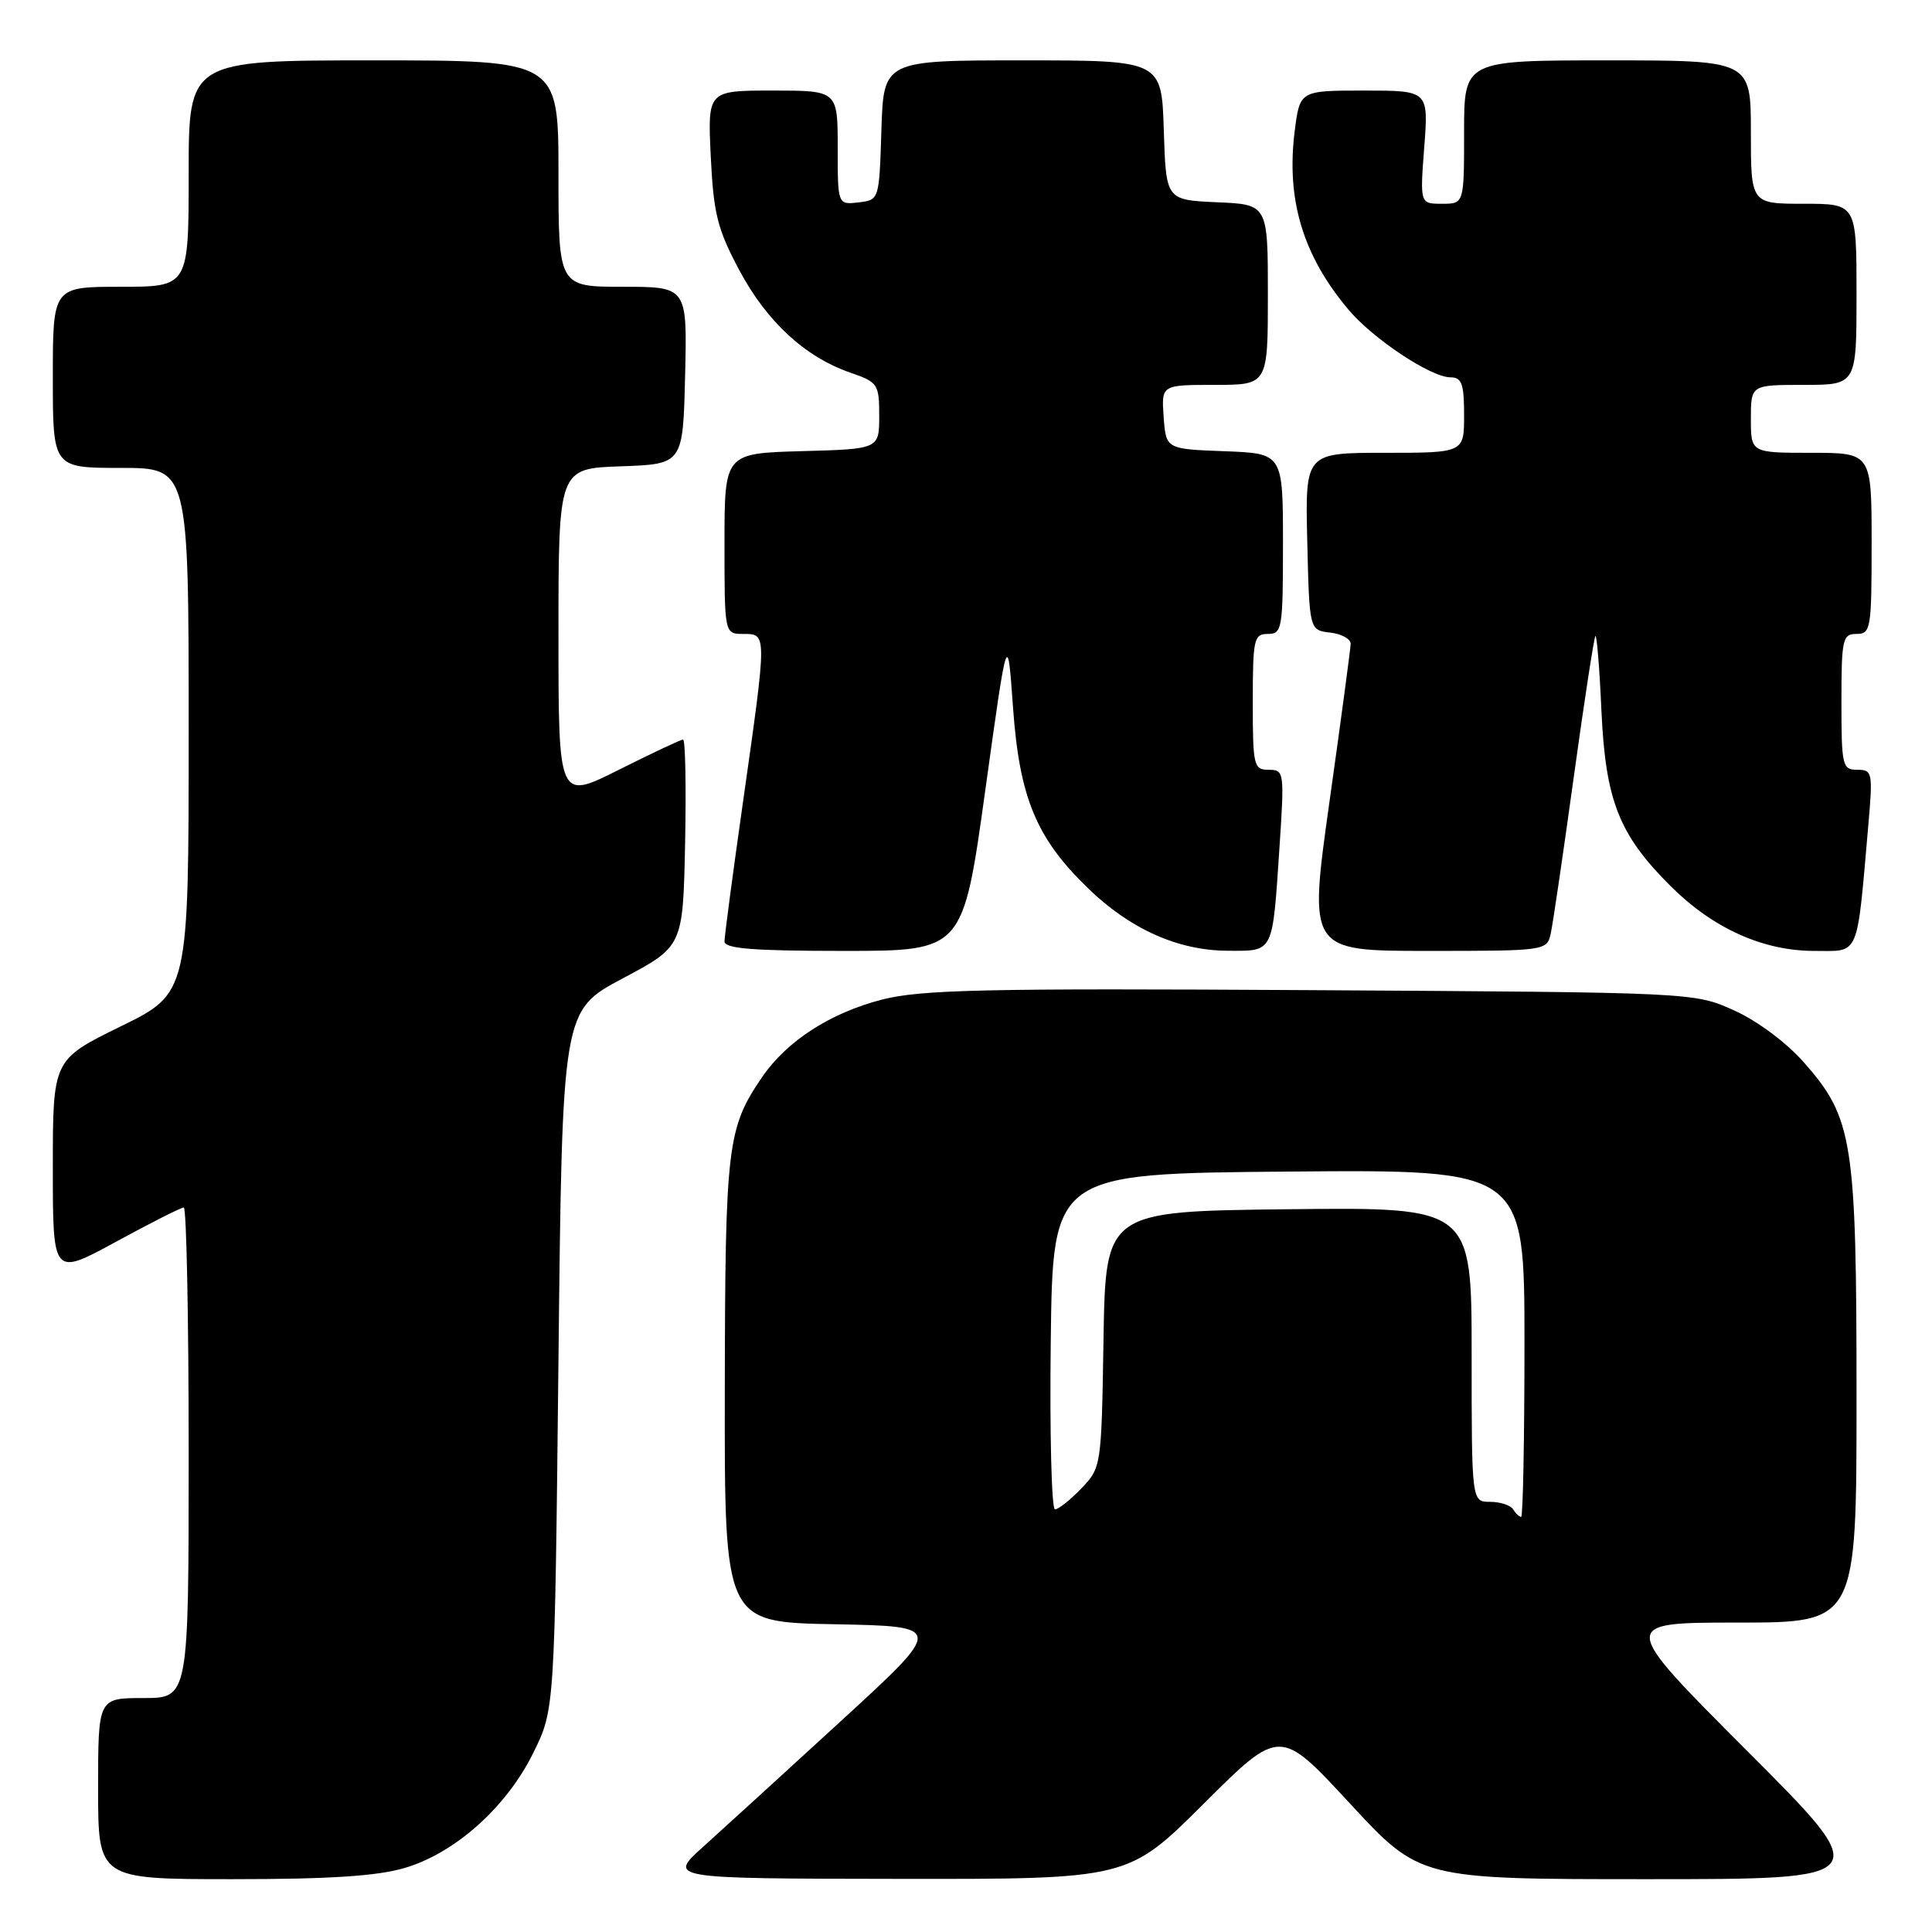 <?xml version="1.0" encoding="UTF-8" standalone="no"?>
<!DOCTYPE svg PUBLIC "-//W3C//DTD SVG 1.1//EN" "http://www.w3.org/Graphics/SVG/1.1/DTD/svg11.dtd" >
<svg xmlns="http://www.w3.org/2000/svg" xmlns:xlink="http://www.w3.org/1999/xlink" version="1.1" viewBox="0 0 256 256">
 <g >
 <path fill="currentColor"
d=" M 53.67 247.50 C 60.35 245.52 67.17 239.40 70.69 232.21 C 73.50 226.50 73.50 226.50 74.00 180.21 C 74.50 133.91 74.50 133.91 82.50 129.65 C 90.50 125.40 90.50 125.40 90.78 111.70 C 90.93 104.16 90.81 98.00 90.51 98.00 C 90.20 98.00 86.37 99.81 81.98 102.01 C 74.00 106.02 74.00 106.02 74.00 84.05 C 74.00 62.08 74.00 62.08 82.25 61.79 C 90.50 61.50 90.50 61.50 90.78 49.75 C 91.06 38.00 91.06 38.00 82.53 38.00 C 74.00 38.00 74.00 38.00 74.00 23.00 C 74.00 8.00 74.00 8.00 49.50 8.00 C 25.00 8.00 25.00 8.00 25.00 23.00 C 25.00 38.00 25.00 38.00 16.00 38.00 C 7.00 38.00 7.00 38.00 7.00 50.00 C 7.00 62.00 7.00 62.00 16.00 62.00 C 25.00 62.00 25.00 62.00 25.00 96.79 C 25.00 131.59 25.00 131.59 16.00 136.00 C 7.00 140.41 7.00 140.41 7.00 154.76 C 7.00 169.10 7.00 169.10 15.35 164.55 C 19.94 162.05 23.99 160.00 24.35 160.00 C 24.71 160.00 25.00 174.62 25.00 192.50 C 25.00 225.00 25.00 225.00 19.00 225.00 C 13.00 225.00 13.00 225.00 13.00 237.00 C 13.00 249.00 13.00 249.00 30.82 249.00 C 43.72 249.00 50.03 248.59 53.67 247.50 Z  M 159.53 238.97 C 169.60 228.94 169.60 228.94 178.87 238.97 C 188.15 249.00 188.15 249.00 218.31 249.00 C 248.48 249.00 248.48 249.00 231.50 232.00 C 214.52 215.00 214.52 215.00 230.26 215.00 C 246.00 215.00 246.00 215.00 246.00 185.18 C 246.00 151.15 245.53 148.16 239.04 140.79 C 236.73 138.16 232.87 135.28 229.79 133.89 C 224.50 131.50 224.50 131.50 173.72 131.20 C 130.37 130.94 122.06 131.13 116.88 132.45 C 110.03 134.21 104.28 137.92 101.00 142.70 C 96.36 149.48 96.09 151.73 96.04 184.22 C 96.00 214.95 96.00 214.95 110.56 215.22 C 125.11 215.50 125.11 215.50 111.48 228.00 C 103.98 234.88 95.74 242.40 93.17 244.71 C 88.50 248.92 88.50 248.92 118.98 248.96 C 149.47 249.00 149.47 249.00 159.53 238.97 Z  M 130.55 104.75 C 133.50 83.50 133.50 83.50 134.23 93.75 C 135.09 105.71 137.30 111.05 144.17 117.70 C 149.76 123.12 156.10 125.95 162.68 125.98 C 168.83 126.00 168.59 126.48 169.54 112.25 C 170.20 102.28 170.16 102.00 168.11 102.00 C 166.12 102.00 166.00 101.49 166.00 93.00 C 166.00 84.67 166.15 84.00 168.00 84.00 C 169.89 84.00 170.00 83.33 170.00 72.04 C 170.00 60.08 170.00 60.08 162.25 59.79 C 154.50 59.50 154.50 59.50 154.19 55.25 C 153.89 51.00 153.89 51.00 160.94 51.00 C 168.00 51.00 168.00 51.00 168.00 39.05 C 168.00 27.09 168.00 27.09 161.25 26.80 C 154.50 26.50 154.50 26.50 154.21 17.25 C 153.92 8.00 153.92 8.00 135.50 8.00 C 117.08 8.00 117.08 8.00 116.79 17.25 C 116.50 26.50 116.50 26.50 113.75 26.82 C 111.00 27.13 111.00 27.13 111.00 19.57 C 111.00 12.00 111.00 12.00 102.38 12.00 C 93.76 12.00 93.76 12.00 94.18 20.75 C 94.55 28.31 95.06 30.36 97.96 35.80 C 101.61 42.63 106.67 47.30 112.68 49.38 C 116.33 50.64 116.50 50.90 116.50 55.10 C 116.50 59.50 116.50 59.50 106.25 59.78 C 96.00 60.07 96.00 60.07 96.00 72.03 C 96.00 84.00 96.00 84.00 98.50 84.00 C 101.64 84.00 101.64 83.81 98.49 105.99 C 97.12 115.61 96.00 124.05 96.00 124.74 C 96.00 125.70 99.76 126.00 111.80 126.00 C 127.60 126.00 127.60 126.00 130.55 104.75 Z  M 205.47 123.75 C 205.75 122.51 207.12 113.20 208.52 103.05 C 209.92 92.90 211.22 84.45 211.40 84.27 C 211.58 84.08 211.95 88.56 212.20 94.22 C 212.75 106.08 214.51 110.57 221.32 117.37 C 226.95 123.00 233.59 126.00 240.40 126.00 C 246.49 126.00 246.00 127.15 247.57 109.25 C 248.17 102.35 248.10 102.00 246.10 102.00 C 244.12 102.00 244.00 101.48 244.00 93.00 C 244.00 84.67 244.15 84.00 246.00 84.00 C 247.89 84.00 248.00 83.33 248.00 72.00 C 248.00 60.00 248.00 60.00 240.00 60.00 C 232.00 60.00 232.00 60.00 232.00 55.50 C 232.00 51.00 232.00 51.00 239.00 51.00 C 246.00 51.00 246.00 51.00 246.00 39.00 C 246.00 27.00 246.00 27.00 239.00 27.00 C 232.00 27.00 232.00 27.00 232.00 17.50 C 232.00 8.00 232.00 8.00 213.00 8.00 C 194.00 8.00 194.00 8.00 194.00 17.50 C 194.00 27.00 194.00 27.00 191.08 27.00 C 188.15 27.00 188.15 27.00 188.72 19.50 C 189.29 12.00 189.29 12.00 180.76 12.00 C 172.23 12.00 172.23 12.00 171.55 17.41 C 170.42 26.48 172.65 33.87 178.68 41.03 C 181.94 44.91 189.61 50.00 192.20 50.00 C 193.69 50.00 194.00 50.85 194.00 55.00 C 194.00 60.00 194.00 60.00 183.47 60.00 C 172.94 60.00 172.94 60.00 173.22 71.75 C 173.50 83.50 173.50 83.50 176.25 83.82 C 177.76 83.99 178.99 84.67 178.97 85.32 C 178.95 85.97 177.69 95.39 176.16 106.25 C 173.39 126.00 173.39 126.00 189.18 126.00 C 204.73 126.00 204.97 125.97 205.47 123.75 Z  M 200.50 200.00 C 200.16 199.45 198.78 199.00 197.44 199.00 C 195.00 199.00 195.00 199.00 195.00 179.48 C 195.00 159.96 195.00 159.96 170.75 160.23 C 146.50 160.50 146.50 160.50 146.22 177.47 C 145.95 194.32 145.93 194.46 143.29 197.22 C 141.82 198.75 140.25 200.00 139.79 200.00 C 139.34 200.00 139.08 189.99 139.23 177.75 C 139.50 155.50 139.50 155.50 170.75 155.24 C 202.00 154.97 202.00 154.97 202.00 177.99 C 202.00 190.64 201.80 201.00 201.56 201.00 C 201.32 201.00 200.84 200.55 200.50 200.00 Z "/>
</g>
</svg>